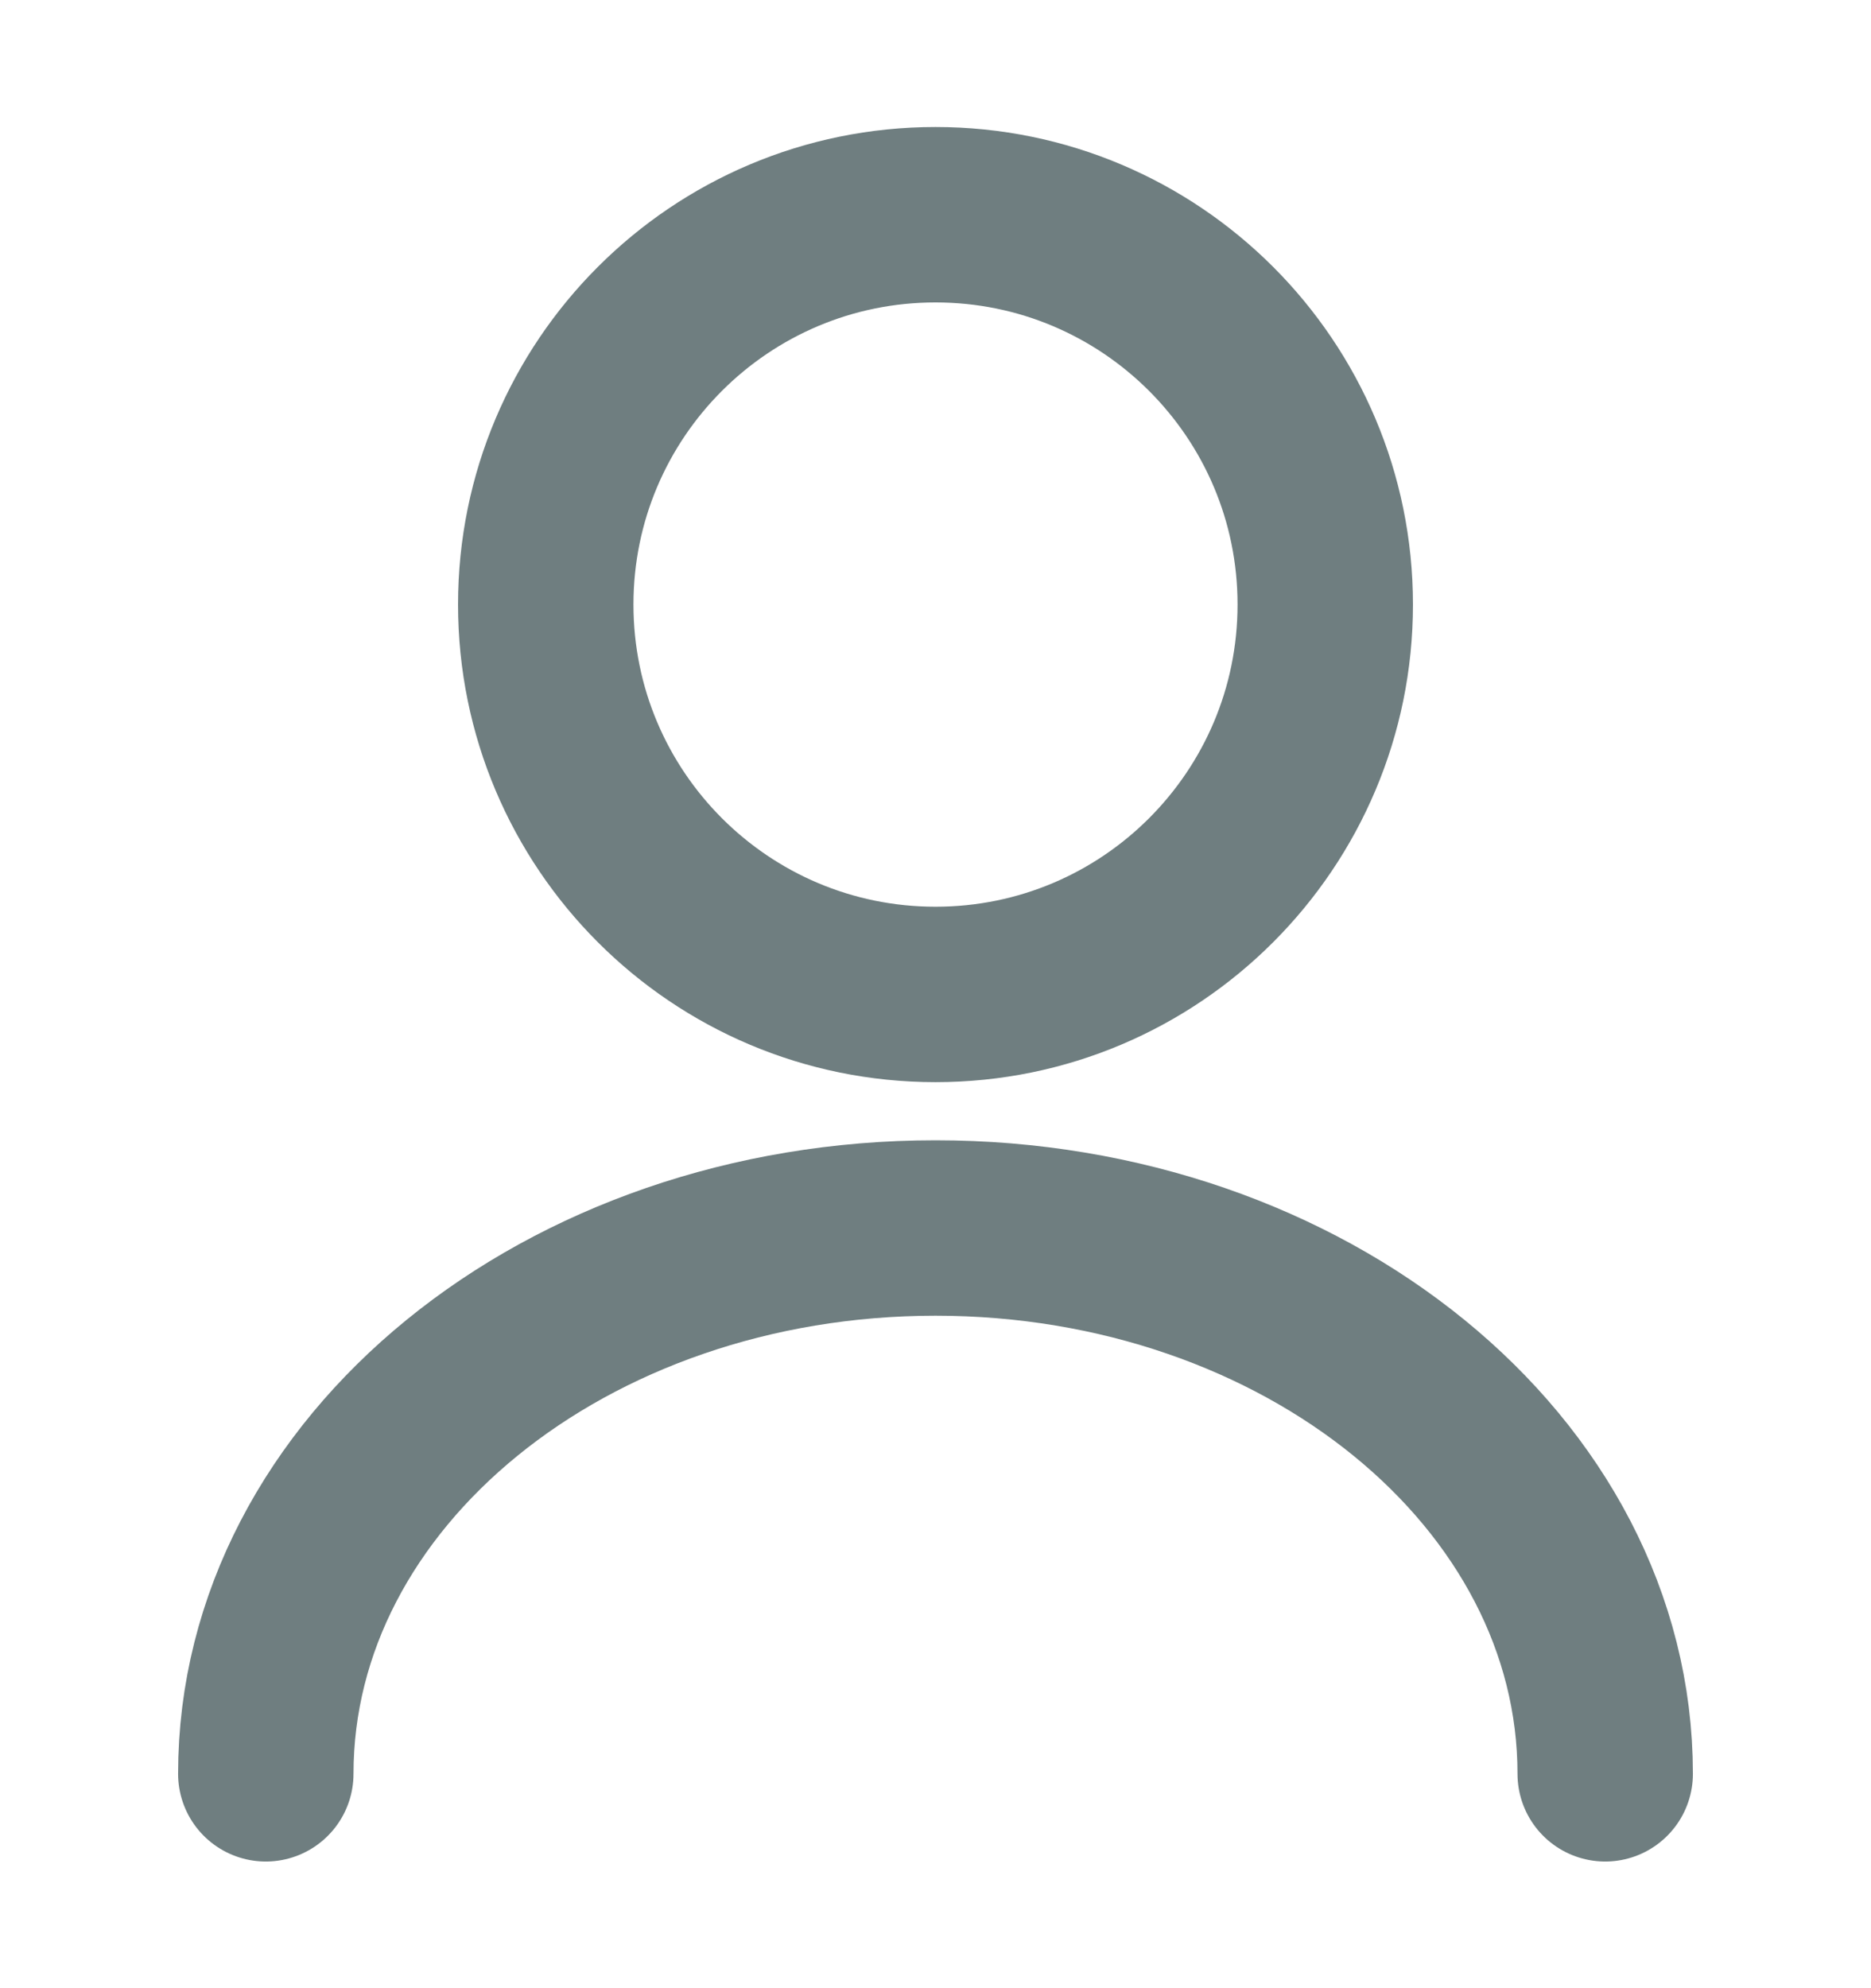 <svg width="16" height="17" viewBox="0 0 16 17" fill="none" xmlns="http://www.w3.org/2000/svg">
<path d="M8 8.503C9.841 8.503 11.333 7.01 11.333 5.169C11.333 3.328 9.841 1.836 8 1.836C6.159 1.836 4.667 3.328 4.667 5.169C4.667 7.01 6.159 8.503 8 8.503Z" stroke="#6F7E80" stroke-width="1.5" stroke-linecap="round" stroke-linejoin="round"/>
<path d="M13.727 15.167C13.727 12.587 11.16 10.5 8 10.5C4.84 10.5 2.273 12.587 2.273 15.167" stroke="#6F7E80" stroke-width="1.5" stroke-linecap="round" stroke-linejoin="round"/>
</svg>
